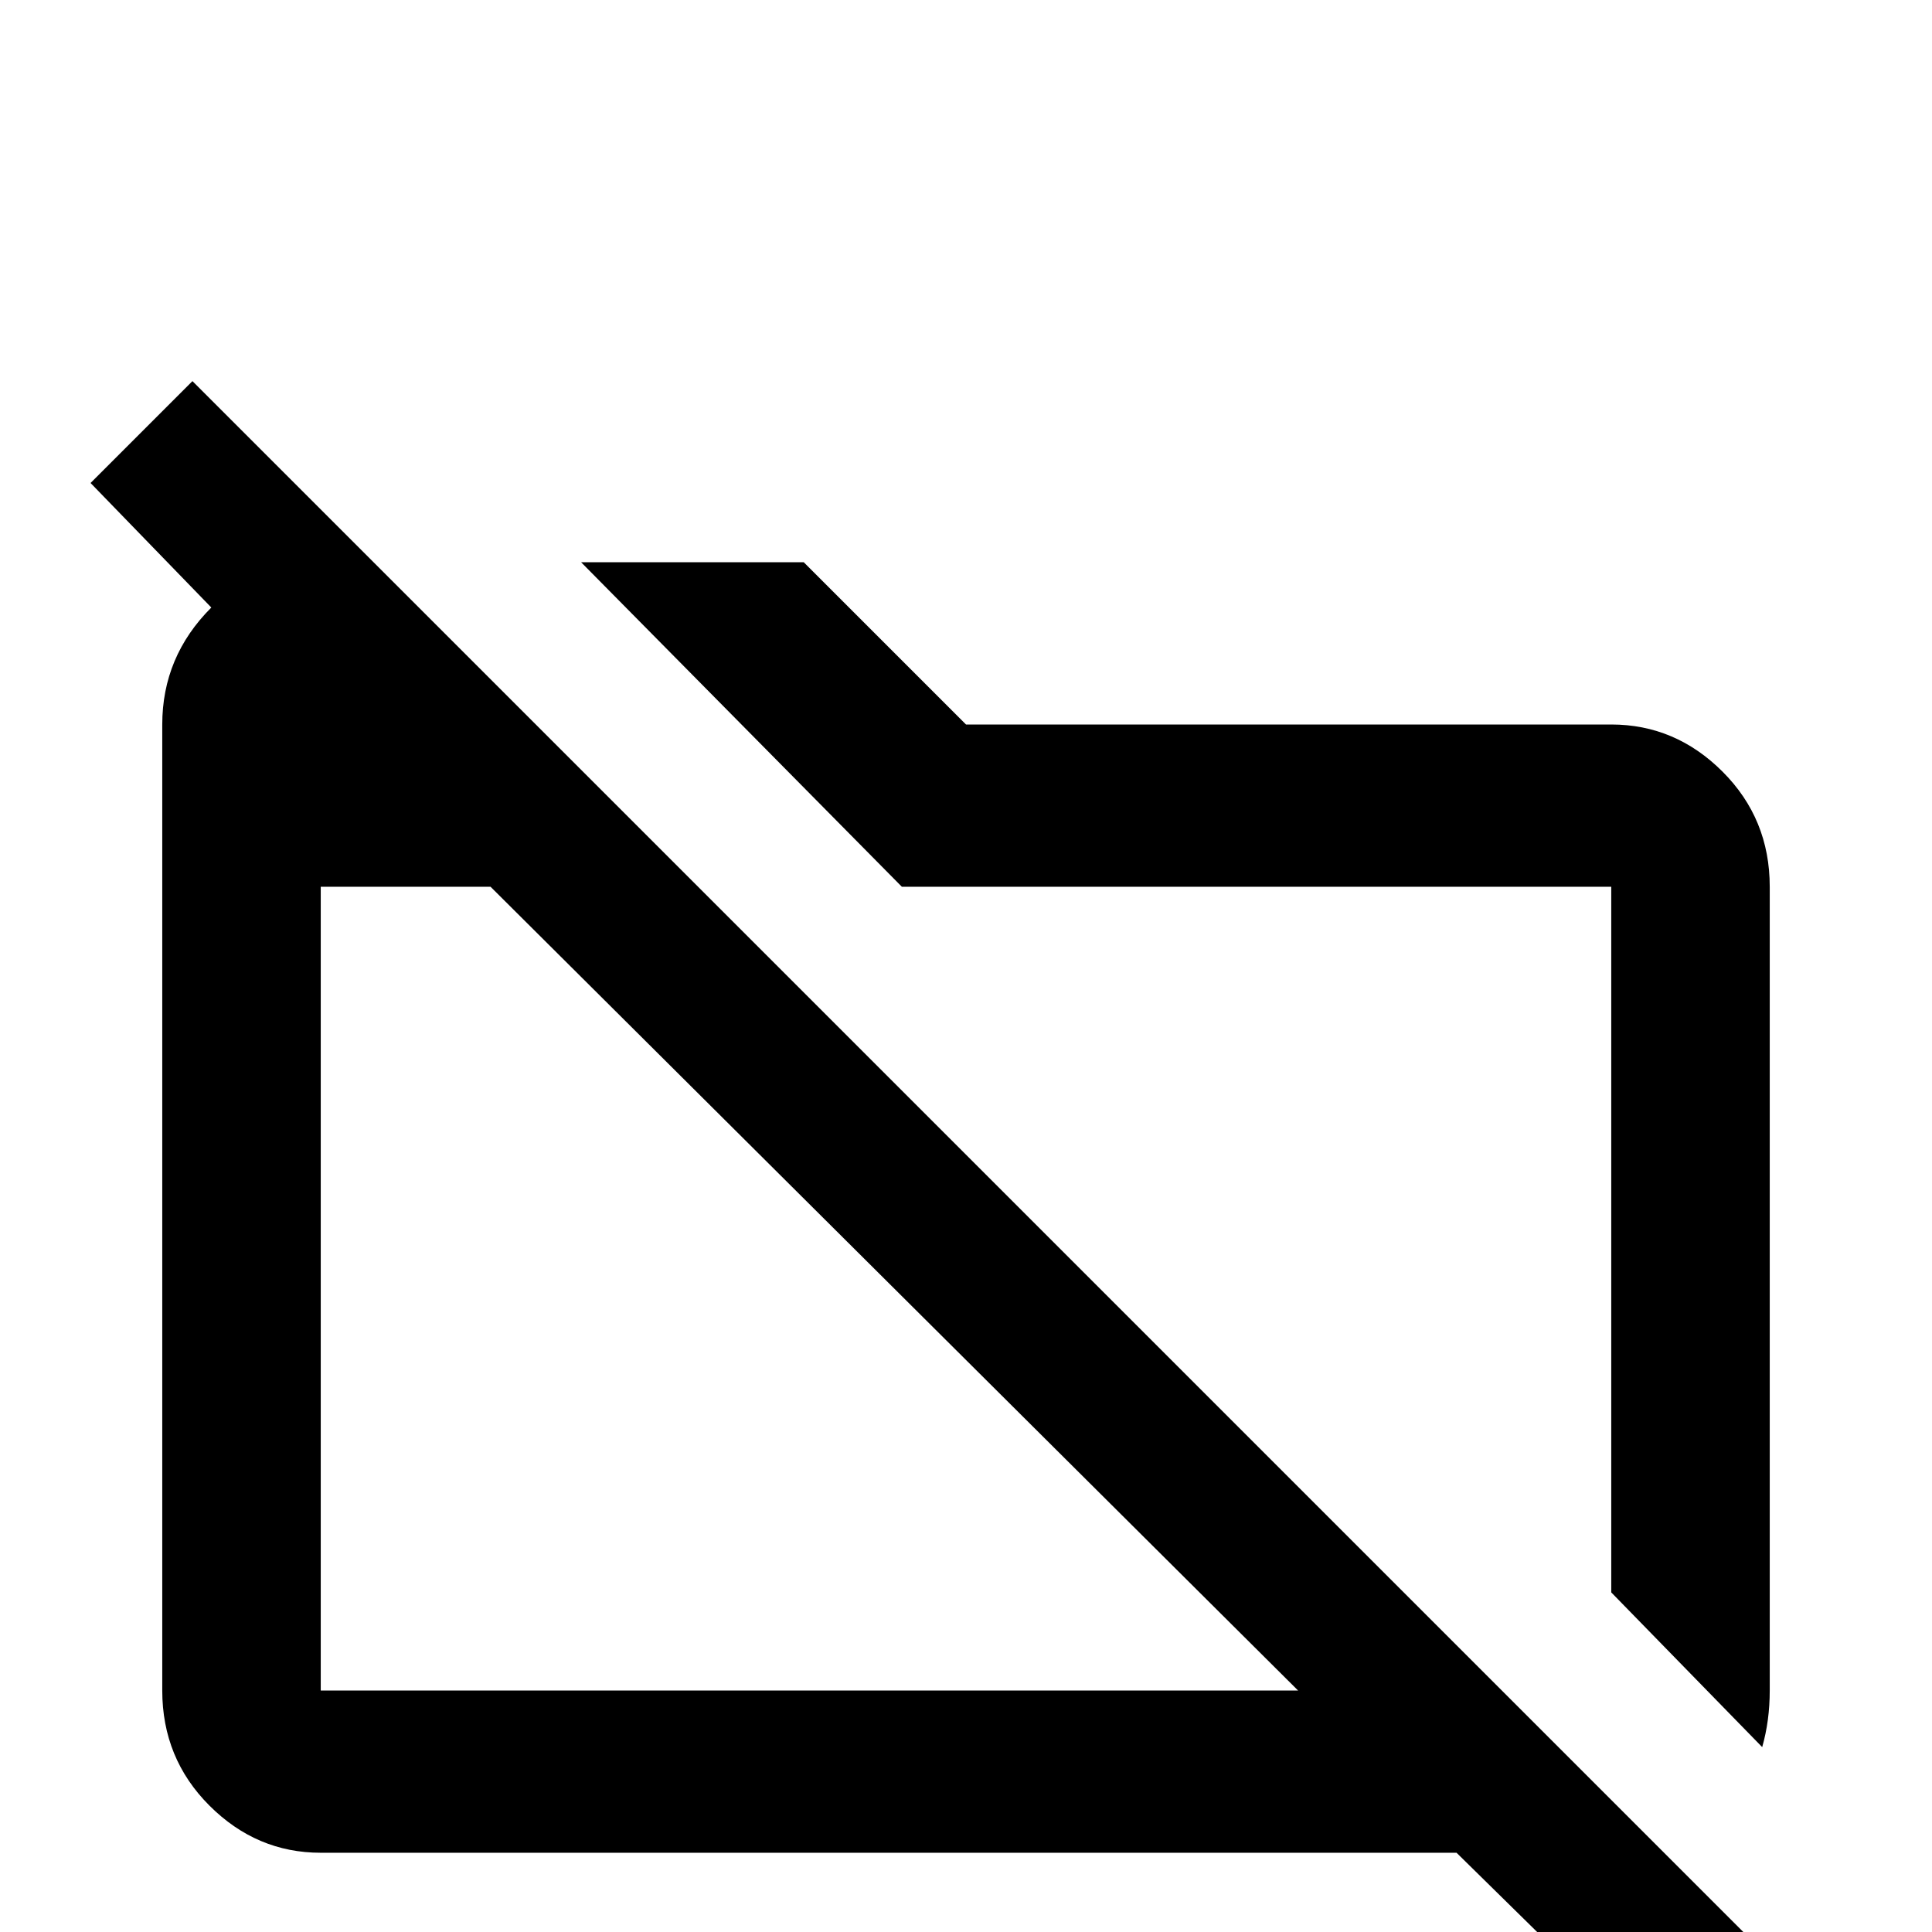 <svg xmlns="http://www.w3.org/2000/svg" viewBox="0 -512 512 512">
	<path fill="#000000" d="M51 -411L24 -384L56 -351Q43 -338 43 -320V-64Q43 -46 55.5 -33.5Q68 -21 85 -21H386L445 37L472 10ZM85 -64V-277H130L344 -64ZM239 -277L154 -363H213L256 -320H427Q444 -320 456.5 -307.5Q469 -295 469 -277V-64Q469 -56 467 -49L427 -90V-277Z"/>
</svg>